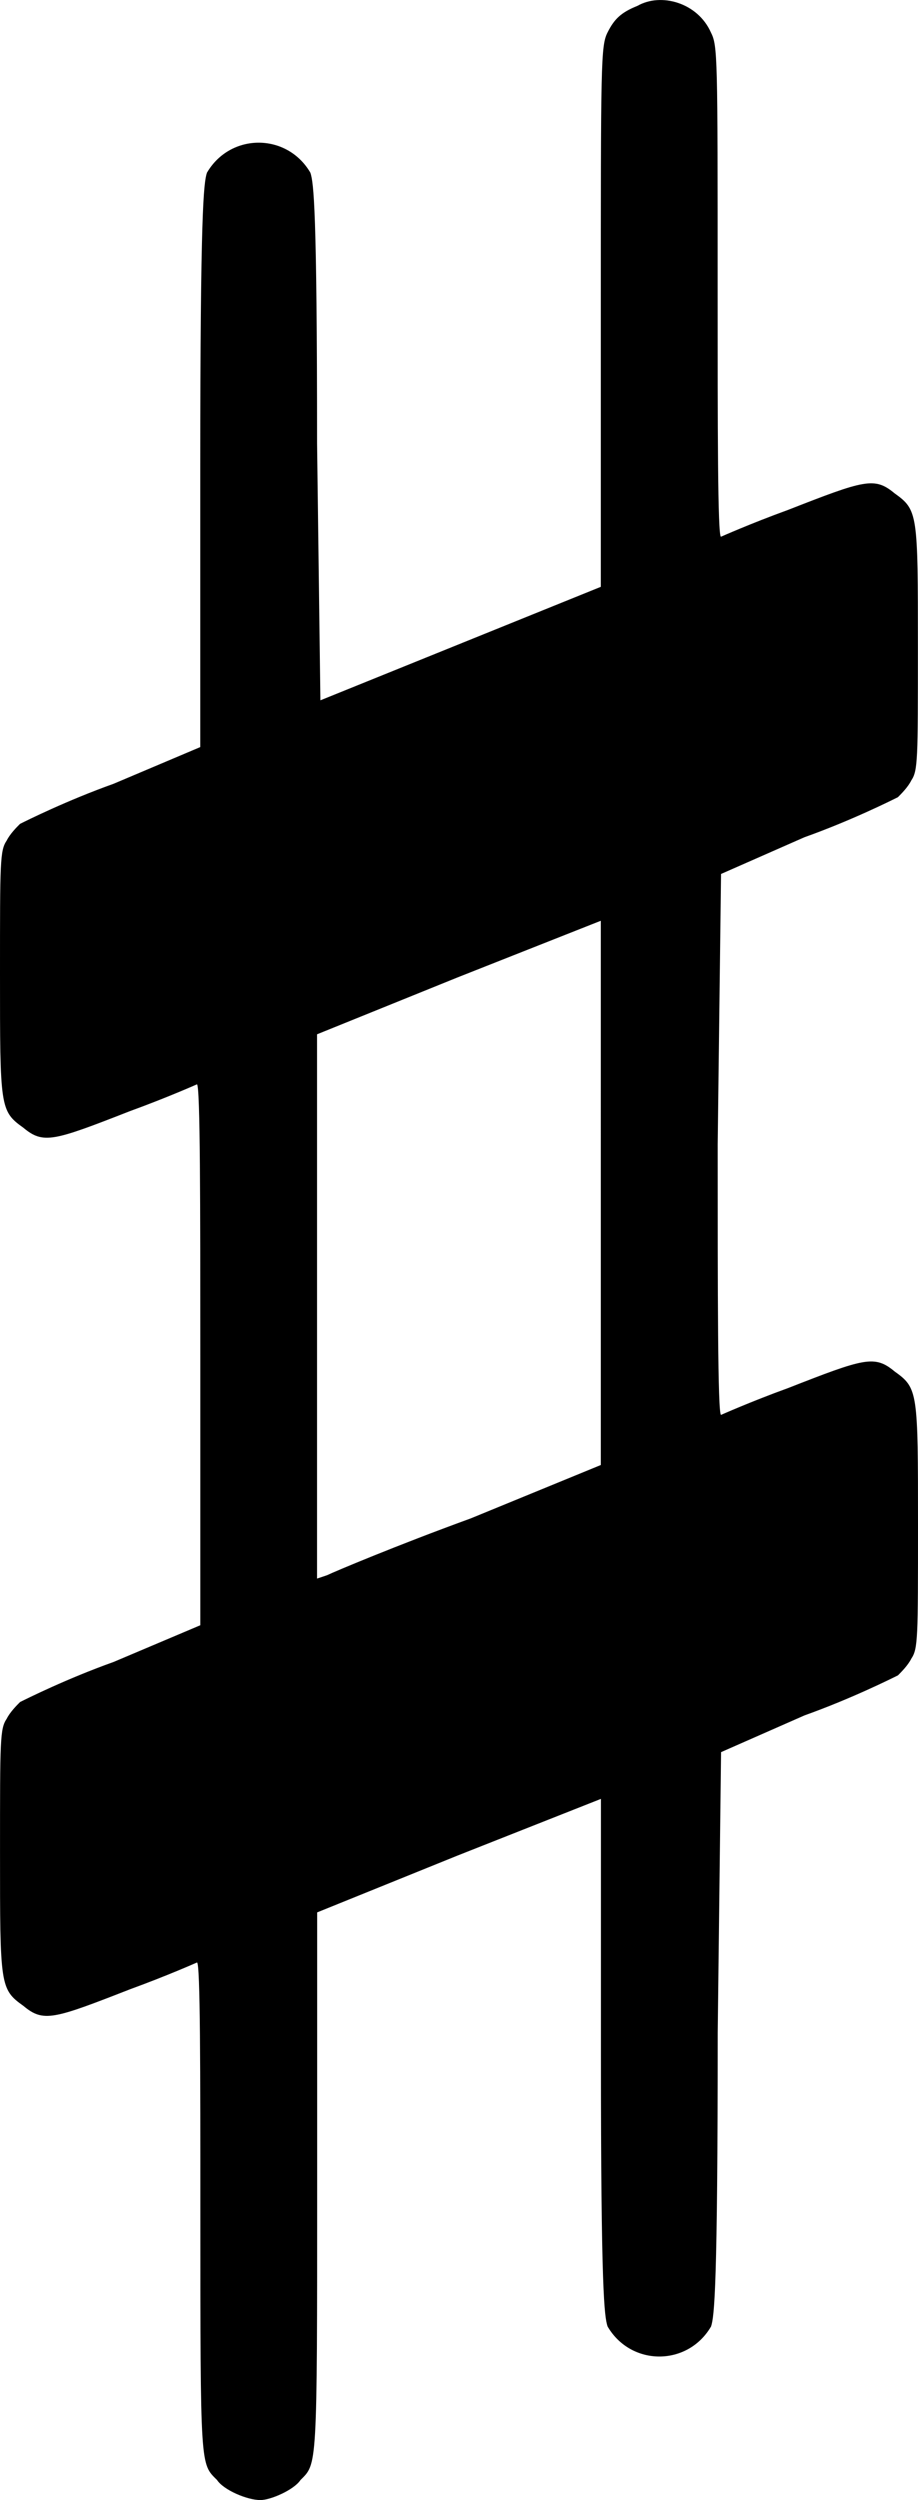 <?xml version="1.0" encoding="utf-8"?>
<!-- Generator: Adobe Illustrator 16.0.0, SVG Export Plug-In . SVG Version: 6.00 Build 0)  -->
<!DOCTYPE svg PUBLIC "-//W3C//DTD SVG 1.1//EN" "http://www.w3.org/Graphics/SVG/1.1/DTD/svg11.dtd">
<svg version="1.1" id="Layer_1" xmlns="http://www.w3.org/2000/svg" xmlns:xlink="http://www.w3.org/1999/xlink" x="0px" y="0px"
	 width="38.84px" height="105.743px" viewBox="98.317 224.389 38.84 105.743" enable-background="new 98.317 224.389 38.84 105.743"
	 xml:space="preserve">
<path d="M132.353,259.8c1.978-0.705,3.672-1.553,3.955-1.694c0.141-0.142,0.424-0.423,0.564-0.706
	c0.281-0.424,0.281-0.848,0.281-5.648c0-5.649,0-5.791-0.987-6.498c-0.849-0.707-1.271-0.564-4.521,0.707
	c-1.554,0.564-2.824,1.129-2.824,1.129c-0.141,0-0.141-4.66-0.141-10.45c0-9.886,0-10.31-0.283-10.875
	c-0.564-1.271-2.119-1.694-3.106-1.13c-0.706,0.283-0.987,0.564-1.271,1.13s-0.283,1.271-0.283,12.005v11.439l-5.932,2.4l-5.932,2.4
	l-0.141-10.875c0-9.885-0.142-11.016-0.282-11.439c-0.989-1.695-3.39-1.695-4.378,0c-0.141,0.424-0.282,1.695-0.282,12.43v11.862
	l-3.672,1.554c-1.978,0.707-3.673,1.553-3.954,1.694c-0.143,0.142-0.424,0.425-0.564,0.706c-0.283,0.424-0.283,0.848-0.283,5.648
	c0,5.65,0,5.791,0.988,6.498c0.848,0.705,1.271,0.564,4.521-0.707c1.553-0.564,2.823-1.129,2.823-1.129
	c0.143,0,0.143,5.226,0.143,11.439v11.439l-3.672,1.554c-1.977,0.706-3.672,1.553-3.954,1.694c-0.142,0.142-0.424,0.424-0.565,0.707
	c-0.283,0.422-0.283,0.847-0.283,5.648c0,5.648,0,5.791,0.99,6.497c0.846,0.706,1.271,0.563,4.52-0.707
	c1.553-0.565,2.824-1.13,2.824-1.13c0.142,0,0.142,4.661,0.142,10.451c0,11.016,0,10.732,0.706,11.439
	c0.281,0.424,1.271,0.848,1.836,0.848c0.424,0,1.412-0.424,1.695-0.848c0.705-0.707,0.705-0.424,0.705-12.57v-11.438l5.933-2.401
	l6.073-2.4v10.875c0,9.886,0.141,11.016,0.281,11.439c0.99,1.695,3.391,1.695,4.379,0c0.141-0.424,0.281-1.695,0.281-12.428
	l0.142-11.863l3.53-1.554c1.979-0.707,3.672-1.554,3.955-1.694c0.142-0.142,0.424-0.425,0.565-0.707
	c0.282-0.424,0.282-0.848,0.282-5.648c0-5.648,0-5.791-0.988-6.497c-0.848-0.706-1.271-0.565-4.52,0.706
	c-1.555,0.564-2.825,1.13-2.825,1.13c-0.142,0-0.142-5.226-0.142-11.438l0.142-11.44L132.353,259.8z M123.737,274.771v11.581
	l-5.508,2.26c-3.107,1.13-5.791,2.261-6.074,2.401l-0.424,0.142v-11.44v-11.58l5.933-2.401l6.073-2.401V274.771z"/>
</svg>
